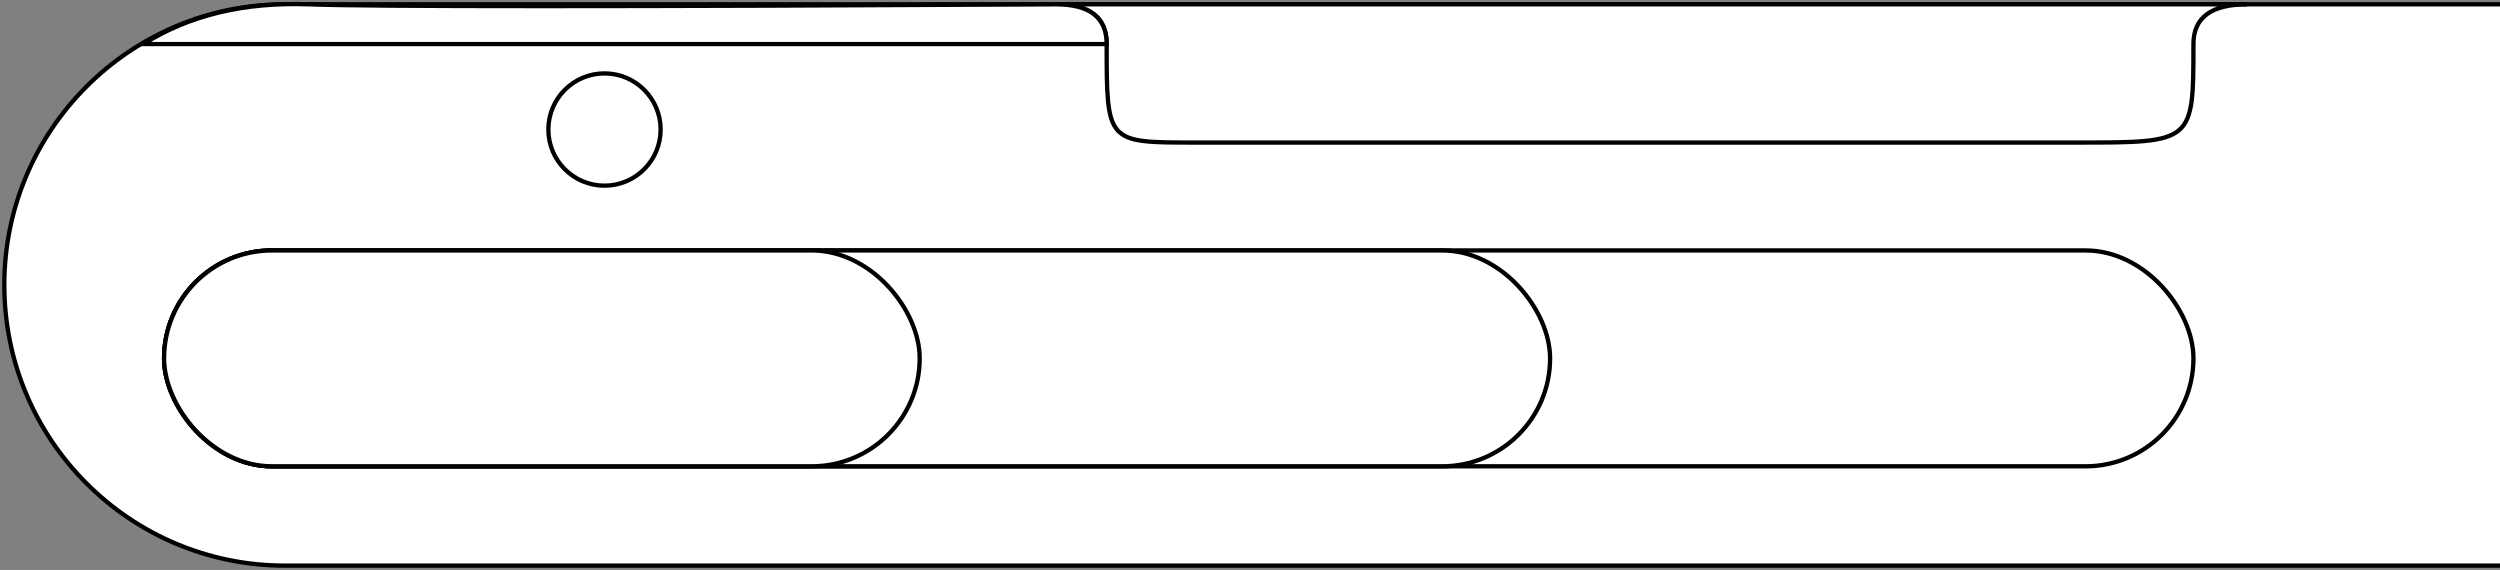 <?xml version="1.0" encoding="UTF-8"?>
<svg width="579px" height="132px" viewBox="0 0 579 132" version="1.1" xmlns="http://www.w3.org/2000/svg" xmlns:xlink="http://www.w3.org/1999/xlink">
    <rect x="0" y="0" width="579" height="132" fill="#808080" stroke="none"/>
    <title>MANUVABOARD</title>
    <g id="Page-1" stroke="none" stroke-width="1" fill="none" fill-rule="evenodd">
        <g id="MANUVABOARD" transform="translate(1, 0.937)" fill="#FFFFFF" stroke="#000000">
            <path d="M578,130.063 L65,130.063 C29.101,130.063 0,100.961 0,65.063 C0,29.164 29.101,0.063 65,0.063 L578,0.063" id="board"></path>
            <circle id="board" cx="139" cy="29.063" r="13"></circle>
            <rect id="h5" x="37" y="57.063" width="470" height="50" rx="25"></rect>
            <rect id="h4" x="37" y="57.063" width="321" height="50" rx="25"></rect>
            <rect id="h3" x="37" y="57.063" width="175" height="50" rx="25"></rect>
            <path d="M519.417,0.063 C511.139,0.063 507,3.131 507,9.268 C507,32.078 507,32.078 480.205,32.078 C453.411,32.078 295.685,32.078 275.495,32.078 C255.304,32.078 255.304,32.078 255.304,9.268 C255.304,3.131 251.397,0.063 243.582,0.063 L519.417,0.063 Z" id="h2"></path>
            <path d="M255.304,9.268 C255.304,9.268 180.938,9.268 32.204,9.268 C42.806,2.58 55.575,-0.488 70.513,0.063 C85.45,0.614 143.139,0.614 243.582,0.063 C251.397,0.063 255.304,3.131 255.304,9.268 Z" id="h1"></path>
        </g>
    </g>
</svg>